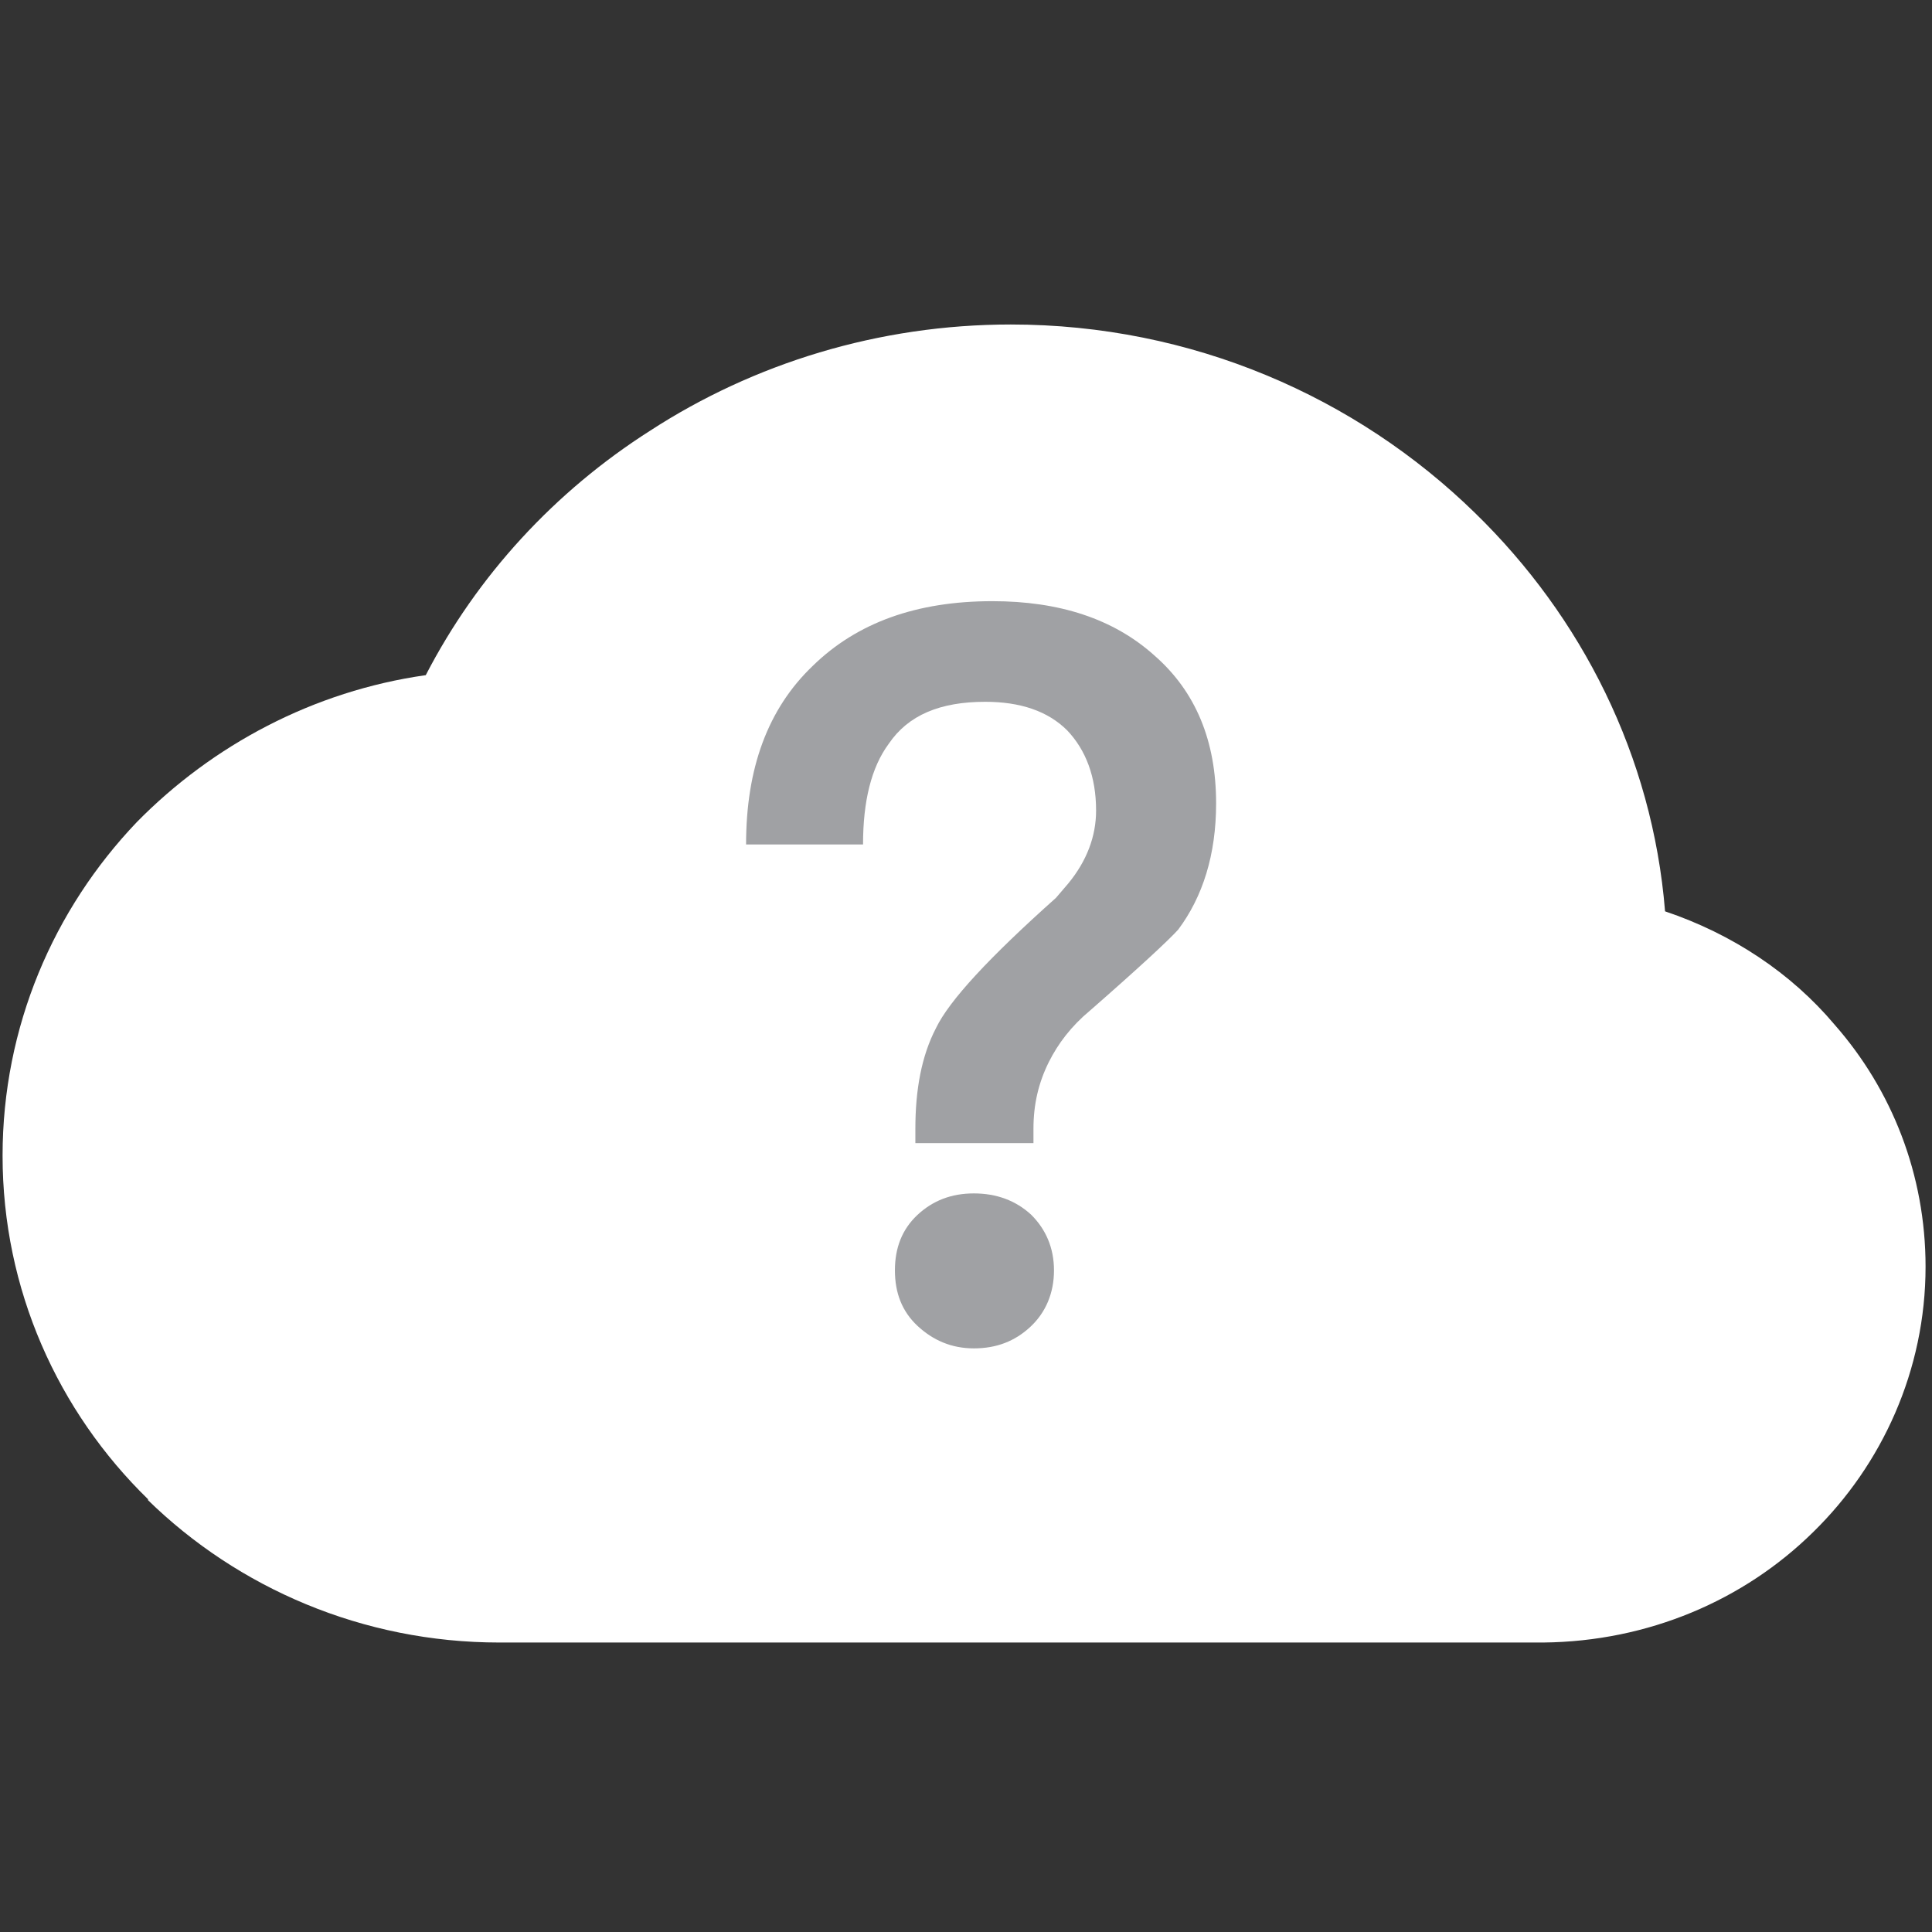 <?xml version="1.0" encoding="UTF-8" standalone="no"?>
<svg width="24px" height="24px" viewBox="0 0 24 24" version="1.1" xmlns="http://www.w3.org/2000/svg" xmlns:xlink="http://www.w3.org/1999/xlink">
    <rect x="0" y="0" width="24" height="24" fill="#333333" stroke="none"/>
    <!-- Generator: Sketch 39.1 (31720) - http://www.bohemiancoding.com/sketch -->
    <title>icon_no_data_chameleon</title>
    <desc>Created with Sketch.</desc>
    <defs></defs>
    <g id="浮动插件" stroke="none" stroke-width="1" fill="none" fill-rule="evenodd">
        <g id="Artboard" transform="translate(-674, -186)">
            <g id="Group" transform="translate(674, 190)">
                <path d="M22.524,15.032 C21.663,15.88 20.476,16.391 19.171,16.404 L19.145,16.404 L6.203,16.404 C4.506,16.404 2.954,15.727 1.833,14.63 L1.845,14.63 C0.717,13.533 0.032,12.015 0.032,10.357 C0.032,8.756 0.665,7.296 1.701,6.211 C2.641,5.255 3.894,4.585 5.289,4.387 C5.929,3.149 6.894,2.103 8.075,1.351 C9.36,0.516 10.913,0.031 12.556,0.031 C14.807,0.031 16.848,0.931 18.323,2.372 C19.647,3.66 20.528,5.389 20.684,7.321 C21.519,7.602 22.25,8.087 22.792,8.731 C23.503,9.541 23.92,10.593 23.92,11.735 C23.92,13.023 23.378,14.197 22.524,15.032 L22.524,15.032 L22.524,15.032 Z" id="Shape" fill="#FFFFFF"></path>
                <path d="M12.328,3.468 C11.384,3.468 10.645,3.736 10.097,4.271 C9.536,4.807 9.268,5.546 9.268,6.49 L10.721,6.49 C10.721,5.954 10.823,5.534 11.04,5.24 C11.282,4.883 11.678,4.718 12.239,4.718 C12.672,4.718 13.016,4.832 13.258,5.074 C13.488,5.317 13.616,5.648 13.616,6.069 C13.616,6.388 13.501,6.694 13.271,6.974 L13.118,7.153 C12.29,7.892 11.792,8.428 11.627,8.772 C11.448,9.116 11.371,9.537 11.371,10.021 L11.371,10.2 L12.838,10.2 L12.838,10.021 C12.838,9.716 12.902,9.448 13.029,9.193 C13.144,8.963 13.309,8.746 13.539,8.555 C14.151,8.02 14.521,7.676 14.636,7.548 C14.941,7.14 15.107,6.617 15.107,5.98 C15.107,5.202 14.852,4.59 14.342,4.144 C13.832,3.685 13.156,3.468 12.328,3.468 Z M12.098,10.825 C11.818,10.825 11.588,10.914 11.397,11.092 C11.206,11.271 11.117,11.501 11.117,11.781 C11.117,12.062 11.206,12.291 11.397,12.47 C11.588,12.648 11.818,12.75 12.098,12.75 C12.379,12.75 12.608,12.661 12.8,12.482 C12.991,12.304 13.093,12.062 13.093,11.781 C13.093,11.501 12.991,11.271 12.812,11.092 C12.621,10.914 12.379,10.825 12.098,10.825 Z" id="？" fill="#A0A1A4"></path>
            </g>
        </g>
    </g>
</svg>